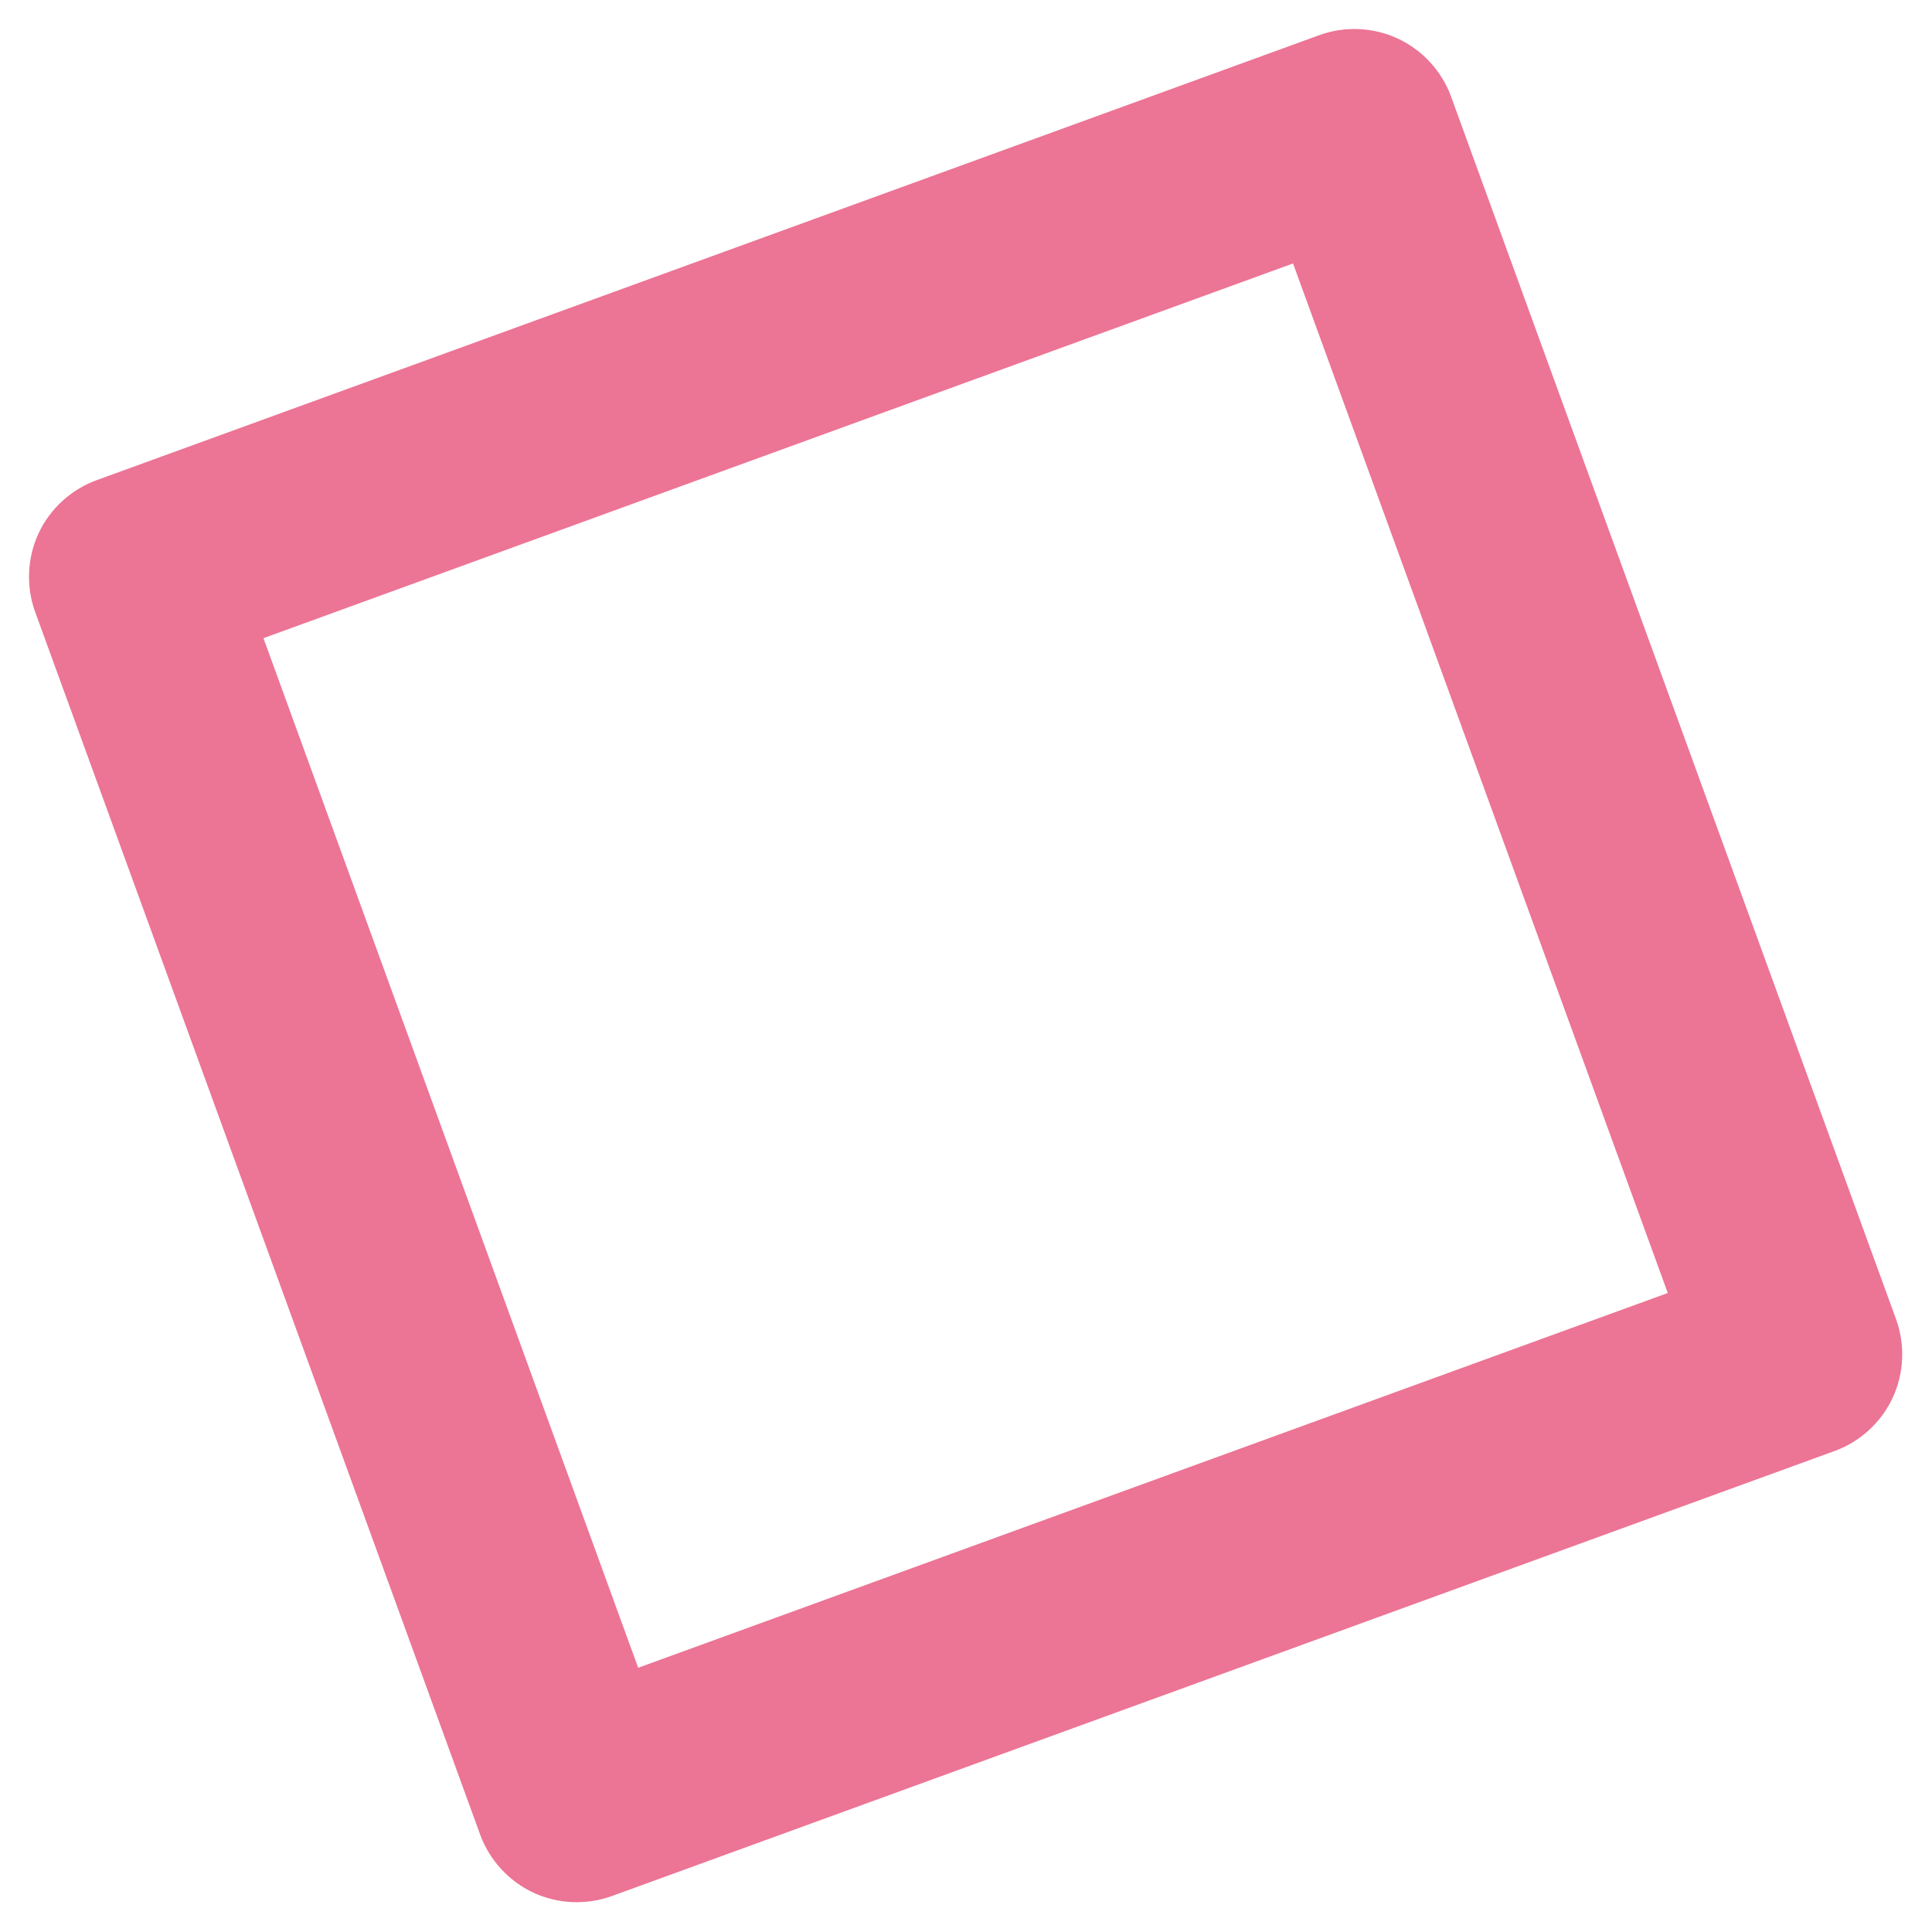 <svg width="47" height="47" viewBox="0 0 47 47" fill="none" xmlns="http://www.w3.org/2000/svg">
<path d="M3.204 14.031L4.059 16.38L31.456 6.409L40.572 31.455L15.525 40.572L5.554 13.176L3.204 14.031L4.059 16.38L3.204 14.031L0.855 14.886L11.681 44.631C11.907 45.25 12.378 45.764 12.974 46.042C13.571 46.321 14.267 46.35 14.886 46.125L44.632 35.298C45.25 35.074 45.764 34.603 46.042 34.006C46.321 33.41 46.351 32.714 46.126 32.094L35.3 2.349C35.075 1.731 34.603 1.217 34.006 0.939C33.41 0.661 32.714 0.63 32.095 0.855L2.349 11.682C1.731 11.907 1.217 12.378 0.938 12.974C0.661 13.571 0.63 14.268 0.855 14.886L3.204 14.031Z" fill="#EC7495"/>
</svg>
